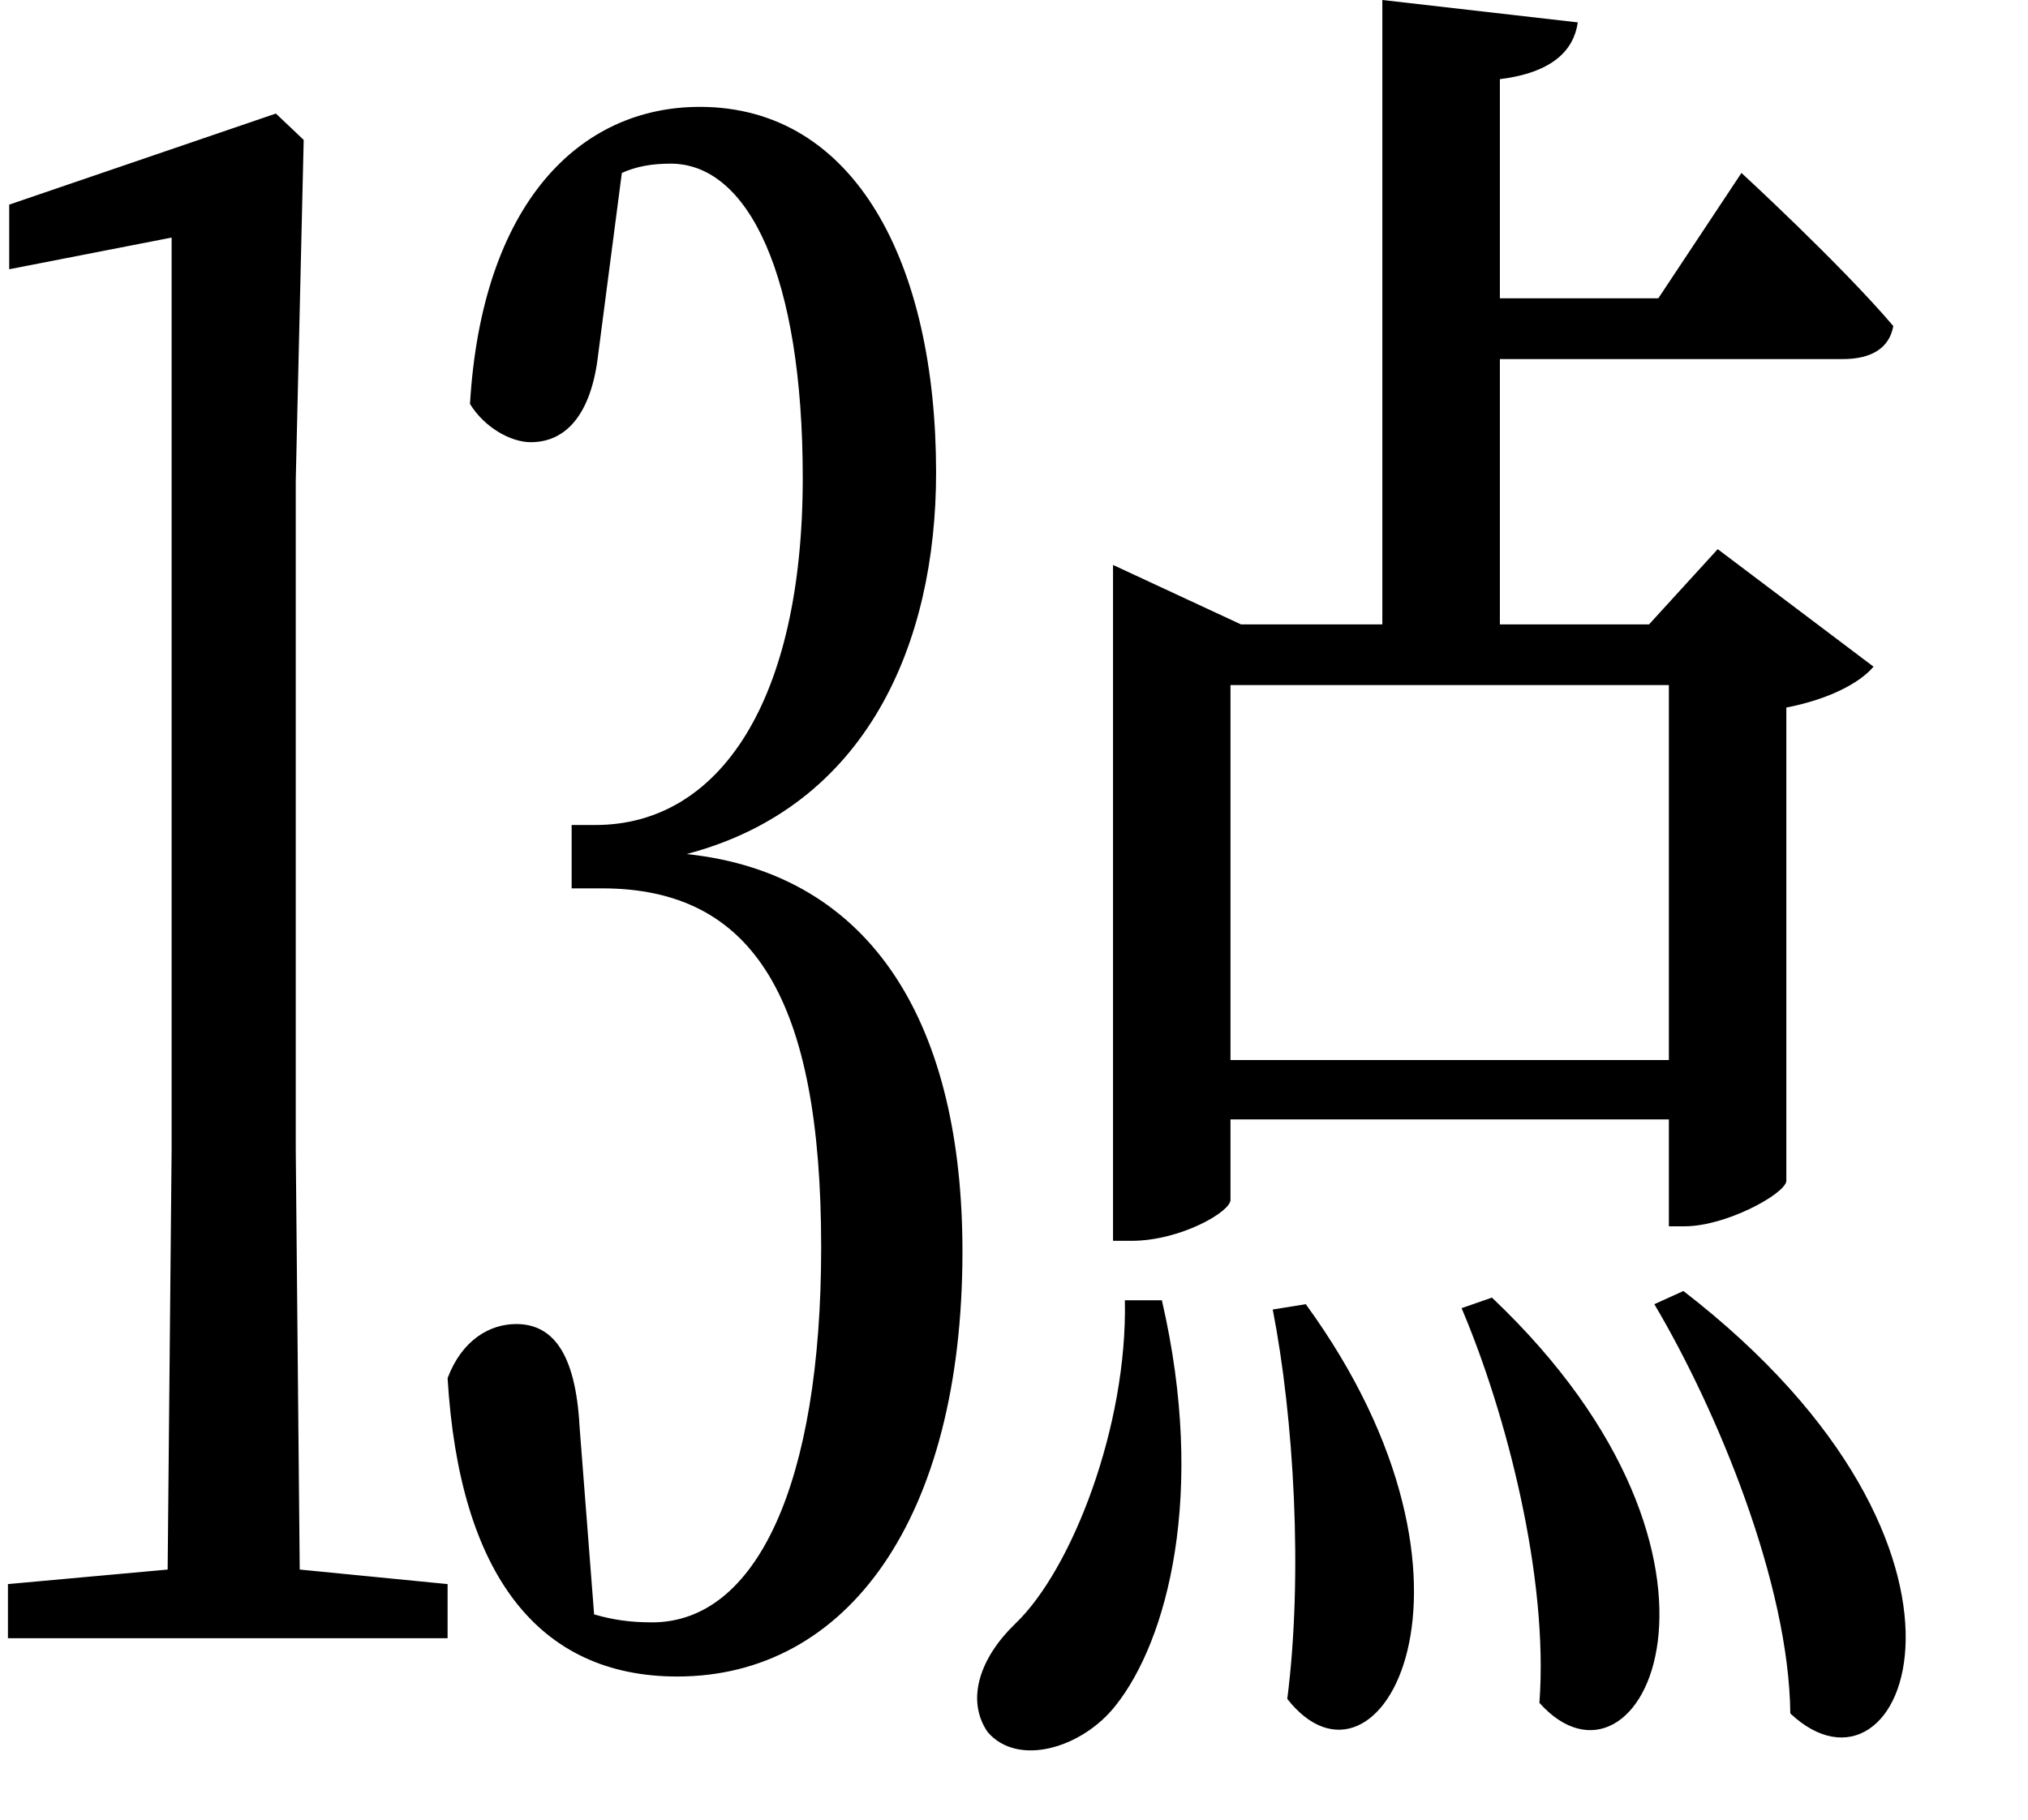 <svg height="21.547" viewBox="0 0 24 21.547" width="24" xmlns="http://www.w3.org/2000/svg">
<path d="M20.766,4.422 L20.422,4.266 C21.172,3 22.016,0.953 22.031,-0.578 C23.375,-1.844 24.75,1.344 20.766,4.422 Z M18.5,4.344 L18.141,4.219 C18.672,2.969 19.172,1.031 19.062,-0.453 C20.25,-1.781 21.797,1.219 18.5,4.344 Z M16.297,4.266 L15.906,4.203 C16.156,2.922 16.266,1.062 16.078,-0.406 C17.156,-1.781 18.719,0.938 16.297,4.266 Z M14.594,4.312 L14.156,4.312 C14.188,2.828 13.531,1.125 12.859,0.484 C12.453,0.094 12.266,-0.406 12.531,-0.797 C12.891,-1.219 13.656,-0.984 14.047,-0.484 C14.656,0.281 15.125,2.016 14.594,4.312 Z M7.891,9.938 L7.609,9.938 L7.609,9.188 L7.969,9.188 C9.766,9.188 10.562,7.875 10.562,4.938 C10.562,2.141 9.797,0.5 8.562,0.5 C8.297,0.5 8.094,0.531 7.875,0.594 L7.703,2.812 C7.656,3.703 7.375,4.031 6.953,4.031 C6.641,4.031 6.312,3.844 6.141,3.391 C6.281,1.062 7.219,-0.141 8.859,-0.141 C10.875,-0.141 12.234,1.734 12.234,4.891 C12.234,7.531 11.203,9.359 8.969,9.594 C11.109,10.156 11.922,12.094 11.922,14.109 C11.922,16.578 10.969,18.438 9.125,18.438 C7.703,18.438 6.547,17.297 6.406,14.922 C6.578,14.641 6.891,14.469 7.125,14.469 C7.562,14.469 7.844,14.828 7.922,15.5 L8.203,17.656 C8.375,17.734 8.562,17.766 8.781,17.766 C9.703,17.766 10.344,16.438 10.344,14.047 C10.344,11.406 9.359,9.938 7.891,9.938 Z M0.953,17.281 L0.953,16.516 L2.875,16.891 L2.875,6.094 L2.828,1.125 L0.938,0.953 L0.938,0.312 L6.141,0.312 L6.141,0.953 L4.391,1.125 L4.344,6.094 L4.344,14.016 L4.438,18.047 L4.109,18.359 Z M21.453,17.656 L20.469,16.172 L18.594,16.172 L18.594,18.766 C19.219,18.844 19.469,19.109 19.516,19.438 L17.203,19.703 L17.203,12.312 L15.531,12.312 L14.016,13.016 L14.016,5.016 L14.234,5.016 C14.812,5.016 15.406,5.359 15.406,5.5 L15.406,6.453 L20.594,6.453 L20.594,5.188 L20.781,5.188 C21.266,5.188 21.953,5.562 21.984,5.719 L21.984,11.328 C22.469,11.422 22.844,11.609 23.016,11.812 L21.172,13.203 L20.359,12.312 L18.594,12.312 L18.594,15.453 L22.656,15.453 C22.984,15.453 23.203,15.578 23.25,15.844 C22.625,16.578 21.453,17.656 21.453,17.656 Z M20.594,11.594 L20.594,7.156 L15.406,7.156 L15.406,11.594 Z" transform="translate(-0.844, 19.703) scale(1, -1)"/>
</svg>